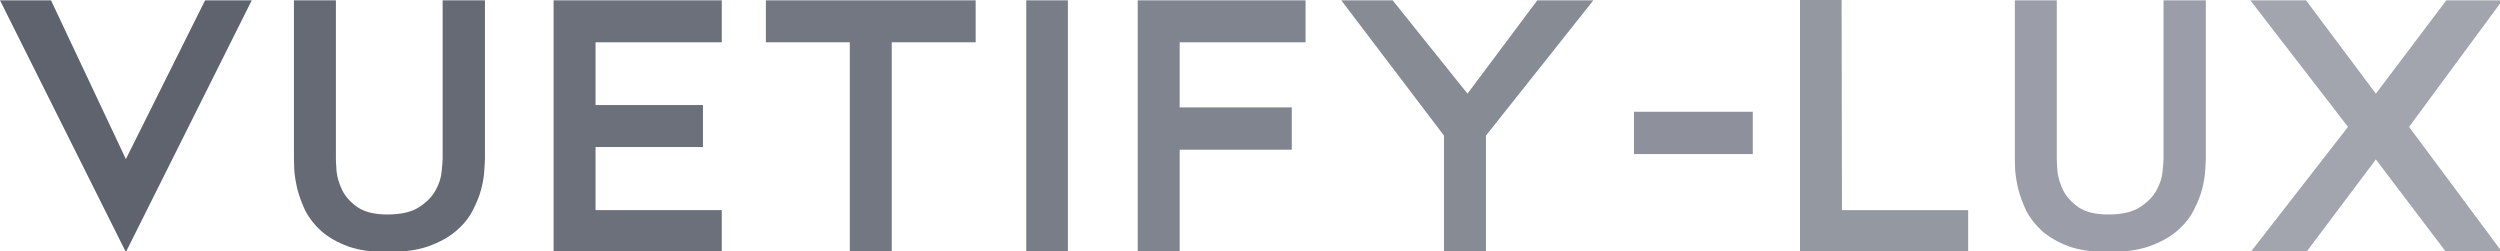 <svg y="588.165" x="922" version="1.1" width="488" height="49" viewBox="0 0 488 49" id="svg164351" xmlns:xlink="http://www.w3.org/1999/xlink" xmlns="http://www.w3.org/2000/svg" xmlns:svg="http://www.w3.org/2000/svg" xmlns:rdf="http://www.w3.org/1999/02/22-rdf-syntax-ns#" xmlns:cc="http://creativecommons.org/ns#" xmlns:dc="http://purl.org/dc/elements/1.1/">

 <linearGradient id="3d_gradient2-logo-b69ed5b7-9e72-4003-be77-c6c49a364658" x1="30%" y1="120%" x2="-10%" y2="30%" spreadMethod="pad">
  <stop offset="0%" stop-color="#ffffff" id="stop164332"/>
  <stop offset="100%" stop-color="#000000" id="stop164334"/>
 </linearGradient>
 <linearGradient id="3d_gradient3-logo-b69ed5b7-9e72-4003-be77-c6c49a364658" x1="30%" y1="120%" x2="-10%" y2="30%" spreadMethod="pad" gradientTransform="rotate(-30)">
  <stop offset="0%" stop-color="#ffffff" id="stop164337"/>
  <stop offset="50%" stop-color="#cccccc" id="stop164339"/>
  <stop offset="100%" stop-color="#000000" id="stop164341"/>
 </linearGradient>
 <g id="logo-group">
  <g id="logo-center">
   <image width="0" height="0" y="-359.365" x="-267.765" id="icon_container"/>
   <g text-anchor="middle" font-family="'Nunito Sans'" font-size="32px" font-weight="300" font-style="oblique" transform="translate(0 0)" id="slogan"/>
   <g text-anchor="middle" font-family="'Meedori Sans'" font-size="72px" font-weight="700" font-style="normal" transform="translate(0 0)" id="title">
    <path transform="translate(-267.766 -359.365) translate(0 304.498)" stroke="#5e636e" fill="#5e636e" stroke-miterlimit="2" stroke-width="0" d="m307.798,54.932l9.107,0l-24.57,49.14l-24.57,-49.14l9.959,0l14.611,30.991l15.463,-30.991z" id="path164360"/>
    <path transform="translate(-267.766 -359.365) translate(0 304.498)" stroke="#656a74" fill="#656a74" stroke-miterlimit="2" stroke-width="0" d="m362.428,54.932l0,30.925q0,0.655 -0.131,2.293q-0.066,1.572 -0.59,3.604q-0.524,2.031 -1.704,4.259q-1.114,2.162 -3.276,3.997q-2.097,1.769 -5.373,2.948q-3.21,1.114 -7.993,1.114q-4.521,0 -7.666,-1.114q-3.145,-1.179 -5.176,-2.948q-2.031,-1.835 -3.145,-3.997q-1.048,-2.228 -1.572,-4.259q-0.459,-2.031 -0.59,-3.604q-0.066,-1.638 -0.066,-2.293l0,-30.925l8.19,0l0,30.925q0,0.721 0.131,2.49q0.197,1.769 1.114,3.669q0.917,1.835 2.948,3.276q2.097,1.441 5.831,1.441q4.062,0 6.224,-1.441q2.228,-1.441 3.21,-3.276q1.048,-1.9 1.179,-3.669q0.197,-1.769 0.197,-2.49l0,-30.925l8.256,0z" id="path164362"/>
    <path transform="translate(-267.766 -359.365) translate(0 304.498)" stroke="#6c707b" fill="#6c707b" stroke-miterlimit="2" stroke-width="0" d="m408.654,63.122l-24.636,0l0,12.252l20.966,0l0,8.19l-20.966,0l0,12.318l24.636,0l0,8.19l-32.826,0l0,-49.14l32.826,0l0,8.19z" id="path164364"/>
    <path transform="translate(-267.766 -359.365) translate(0 304.498)" stroke="#727781" fill="#727781" stroke-miterlimit="2" stroke-width="0" d="m458.217,63.122l-16.38,0l0,40.95l-8.19,0l0,-40.95l-16.38,0l0,-8.19l40.95,0l0,8.19z" id="path164366"/>
    <path transform="translate(-267.766 -359.365) translate(0 304.498)" stroke="#797d88" fill="#797d88" stroke-miterlimit="2" stroke-width="0" d="m468.094,54.932l8.124,0l0,49.14l-8.124,0l0,-49.14z" id="path164368"/>
    <path transform="translate(-267.766 -359.365) translate(0 304.498)" stroke="#80848e" fill="#80848e" stroke-miterlimit="2" stroke-width="0" d="m498.039,84.088l0,19.984l-8.19,0l0,-49.14l32.76,0l0,8.19l-24.57,0l0,12.711l21.884,0l0,8.256l-21.884,0z" id="path164370"/>
    <path transform="translate(-267.766 -359.365) translate(0 304.498)" stroke="#878b94" fill="#878b94" stroke-miterlimit="2" stroke-width="0" d="m557.823,81.337l0,22.735l-8.19,0l0,-22.735l-20.049,-26.405l10.025,0l14.611,18.215l13.628,-18.215l10.942,0l-20.966,26.405z" id="path164372"/>
    <path transform="translate(-267.766 -359.365) translate(0 304.498)" stroke="#8e919b" fill="#8e919b" stroke-miterlimit="2" stroke-width="0" d="m609.909,76.685l0,8.256l-23.194,0l0,-8.256l23.194,0z" id="path164374"/>
    <path transform="translate(-267.766 -359.365) translate(0 304.498)" stroke="#9498a1" fill="#9498a1" stroke-miterlimit="2" stroke-width="0" d="m651.952,95.882l0,8.19l-32.826,0l0,-49.206l8.124,0l0.066,41.016l24.636,0z" id="path164376"/>
    <path transform="translate(-267.766 -359.365) translate(0 304.498)" stroke="#9b9ea8" fill="#9b9ea8" stroke-miterlimit="2" stroke-width="0" d="m698.346,54.932l0,30.925q0,0.655 -0.131,2.293q-0.066,1.572 -0.59,3.604q-0.524,2.031 -1.704,4.259q-1.114,2.162 -3.276,3.997q-2.097,1.769 -5.373,2.948q-3.21,1.114 -7.993,1.114q-4.521,0 -7.666,-1.114q-3.145,-1.179 -5.176,-2.948q-2.031,-1.835 -3.145,-3.997q-1.048,-2.228 -1.572,-4.259q-0.459,-2.031 -0.59,-3.604q-0.066,-1.638 -0.066,-2.293l0,-30.925l8.19,0l0,30.925q0,0.721 0.131,2.49q0.197,1.769 1.114,3.669q0.917,1.835 2.948,3.276q2.097,1.441 5.831,1.441q4.062,0 6.224,-1.441q2.228,-1.441 3.21,-3.276q1.048,-1.9 1.179,-3.669q0.197,-1.769 0.197,-2.49l0,-30.925l8.256,0z" id="path164378"/>
    <path transform="translate(-267.766 -359.365) translate(0 304.498)" stroke="#a2a5ae" fill="#a2a5ae" stroke-miterlimit="2" stroke-width="0" d="m707.029,104.138l19.066,-24.504l-19.066,-24.701l10.876,0l13.628,18.215l13.759,-18.215l10.942,0l-18.215,24.701l18.215,24.504l-10.942,0l-13.759,-18.149l-13.628,18.149l-10.876,0z" id="path164380"/>
   </g>
   <image width="0" height="0" y="-359.365" x="-267.765" id="icon"/>
  </g>
 </g>
</svg>